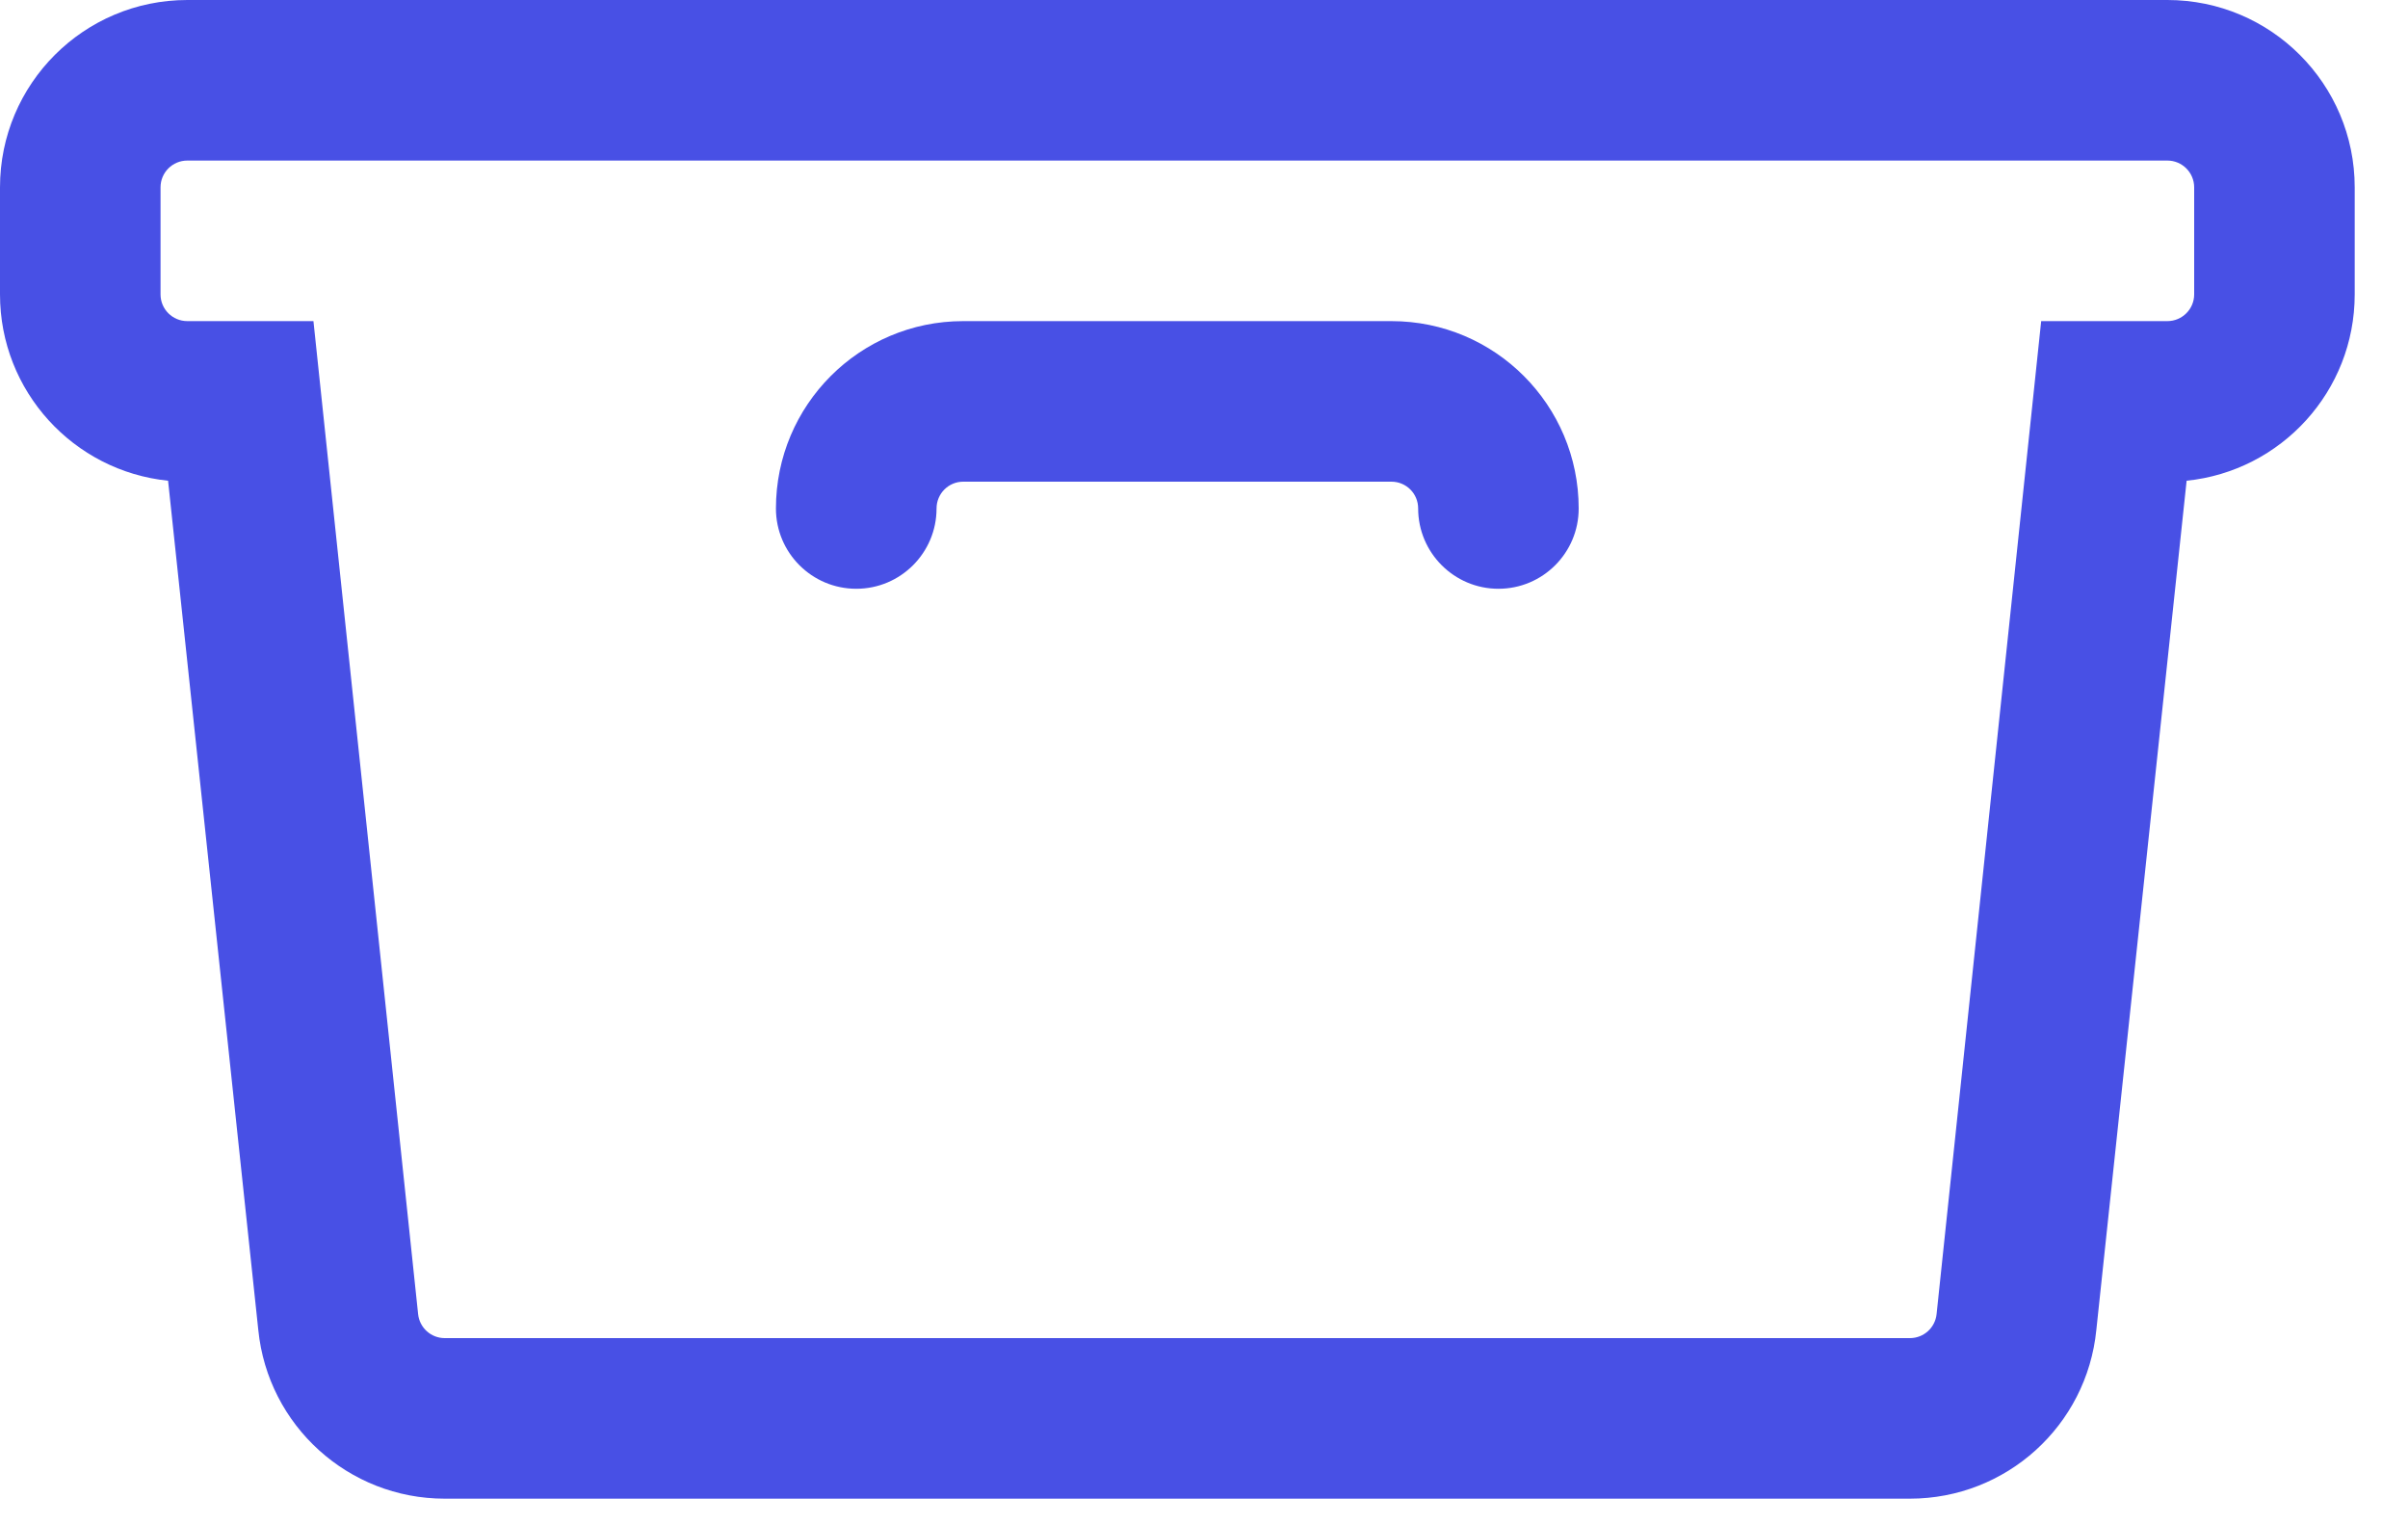 <svg preserveAspectRatio="none" width="100%" height="100%" overflow="visible" style="display: block;" viewBox="0 0 30 19" fill="none" xmlns="http://www.w3.org/2000/svg">
<g id="Vector">
<path fill-rule="evenodd" clip-rule="evenodd" d="M0 2.334C0 1.045 1.045 0 2.334 0H27.002C28.291 0 29.336 1.045 29.336 2.334V3.667C29.336 4.875 28.418 5.868 27.242 5.988L26.117 16.567C25.998 17.76 24.994 18.668 23.795 18.668H5.54C4.342 18.668 3.338 17.76 3.218 16.567L2.094 5.988C0.918 5.868 0 4.875 0 3.667V2.334ZM2.334 2C2.149 2 2 2.149 2 2.334V3.667C2 3.851 2.149 4 2.334 4H3.905L5.209 16.368C5.226 16.538 5.369 16.668 5.54 16.668H23.795C23.967 16.668 24.11 16.538 24.127 16.368L25.43 4H27.002C27.186 4 27.336 3.851 27.336 3.667V2.334C27.336 2.149 27.186 2 27.002 2H2.334Z" fill="#4850E5"/>
<path d="M12 4H17.335C18.625 4 19.668 5.046 19.668 6.334C19.668 6.886 19.221 7.334 18.668 7.334C18.116 7.334 17.668 6.885 17.668 6.333C17.668 6.148 17.519 6 17.335 6H12C11.817 6 11.668 6.149 11.668 6.334C11.668 6.886 11.22 7.334 10.668 7.334C10.115 7.334 9.667 6.886 9.667 6.334C9.667 5.046 10.71 4 12 4Z" fill="#4850E5"/>
</g>
</svg>
